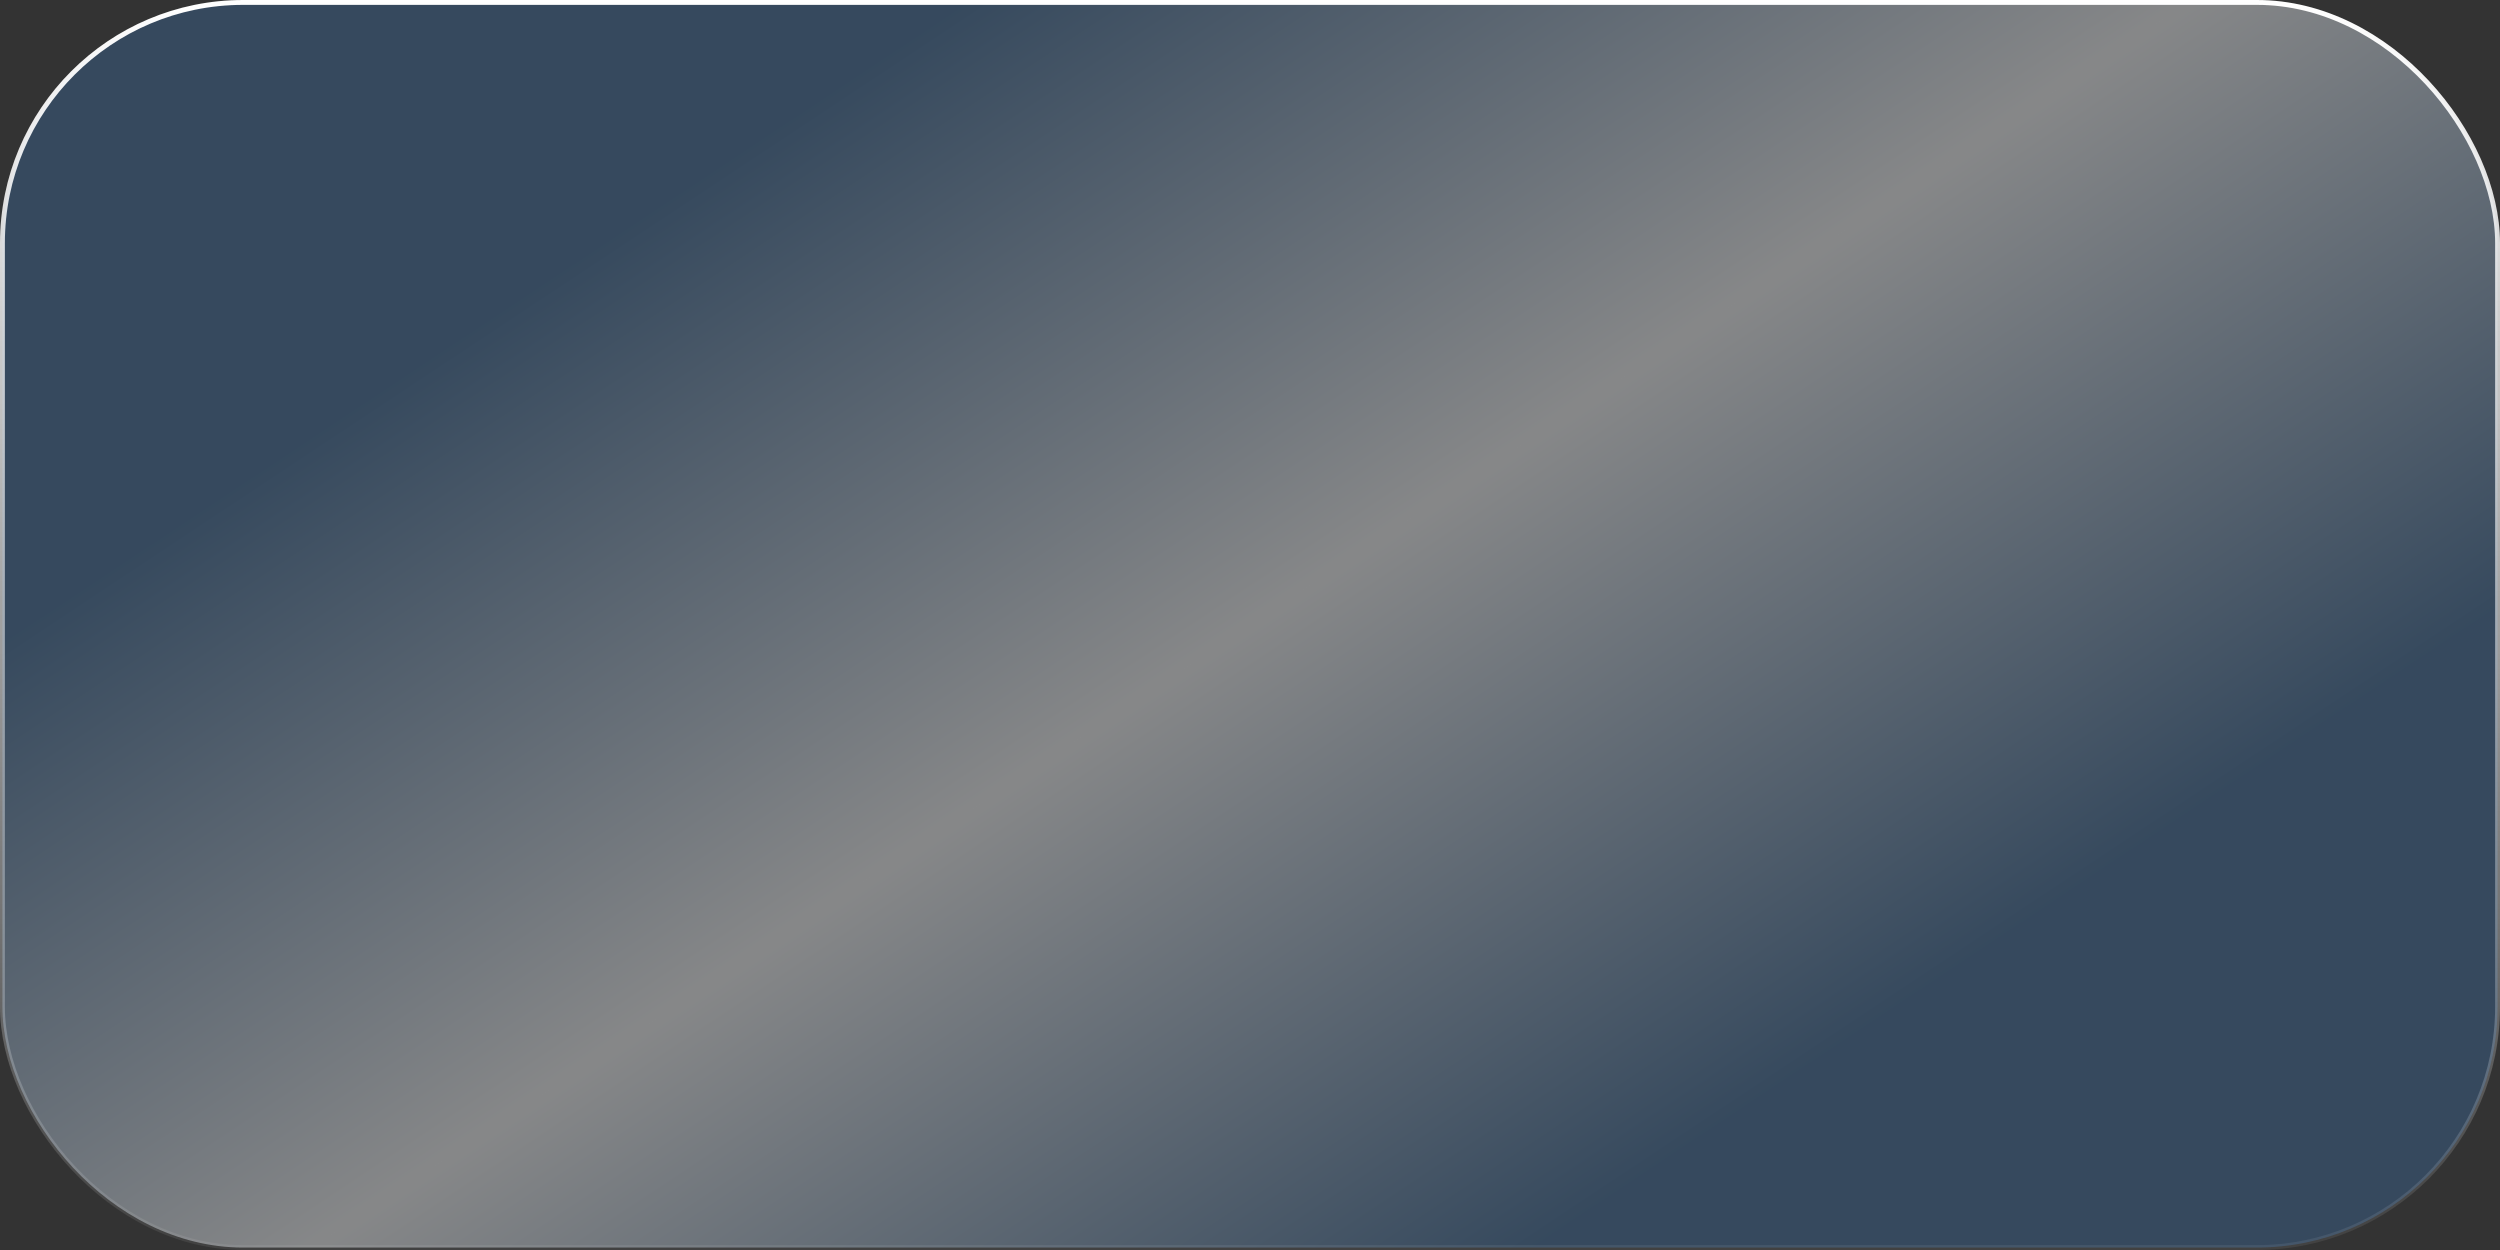 <svg width="514" height="257" viewBox="0 0 514 257" fill="none" xmlns="http://www.w3.org/2000/svg">
<rect x="0" y="0" width="514" height="257" fill="#333333" stroke="none"/>
<rect x="0.5" y="0.5" width="513" height="256" rx="49.5" fill="url(#paint0_linear_2311_704)" fill-opacity="0.5"/>
<rect x="0.5" y="0.5" width="513" height="256" rx="49.5" stroke="white" stroke-opacity="0.07"/>
<rect x="0.5" y="0.5" width="513" height="256" rx="49.5" stroke="url(#paint1_linear_2311_704)" style="mix-blend-mode:overlay"/>
<defs>
<linearGradient id="paint0_linear_2311_704" x1="197.954" y1="2.36798e-05" x2="352.456" y2="232.84" gradientUnits="userSpaceOnUse">
<stop stop-color="#396089"/>
<stop offset="0.5" stop-color="#DBDDDF"/>
<stop offset="1" stop-color="#396089"/>
</linearGradient>
<linearGradient id="paint1_linear_2311_704" x1="257" y1="0" x2="257" y2="257" gradientUnits="userSpaceOnUse">
<stop stop-color="white"/>
<stop offset="1" stop-color="white" stop-opacity="0"/>
</linearGradient>
</defs>
</svg>
